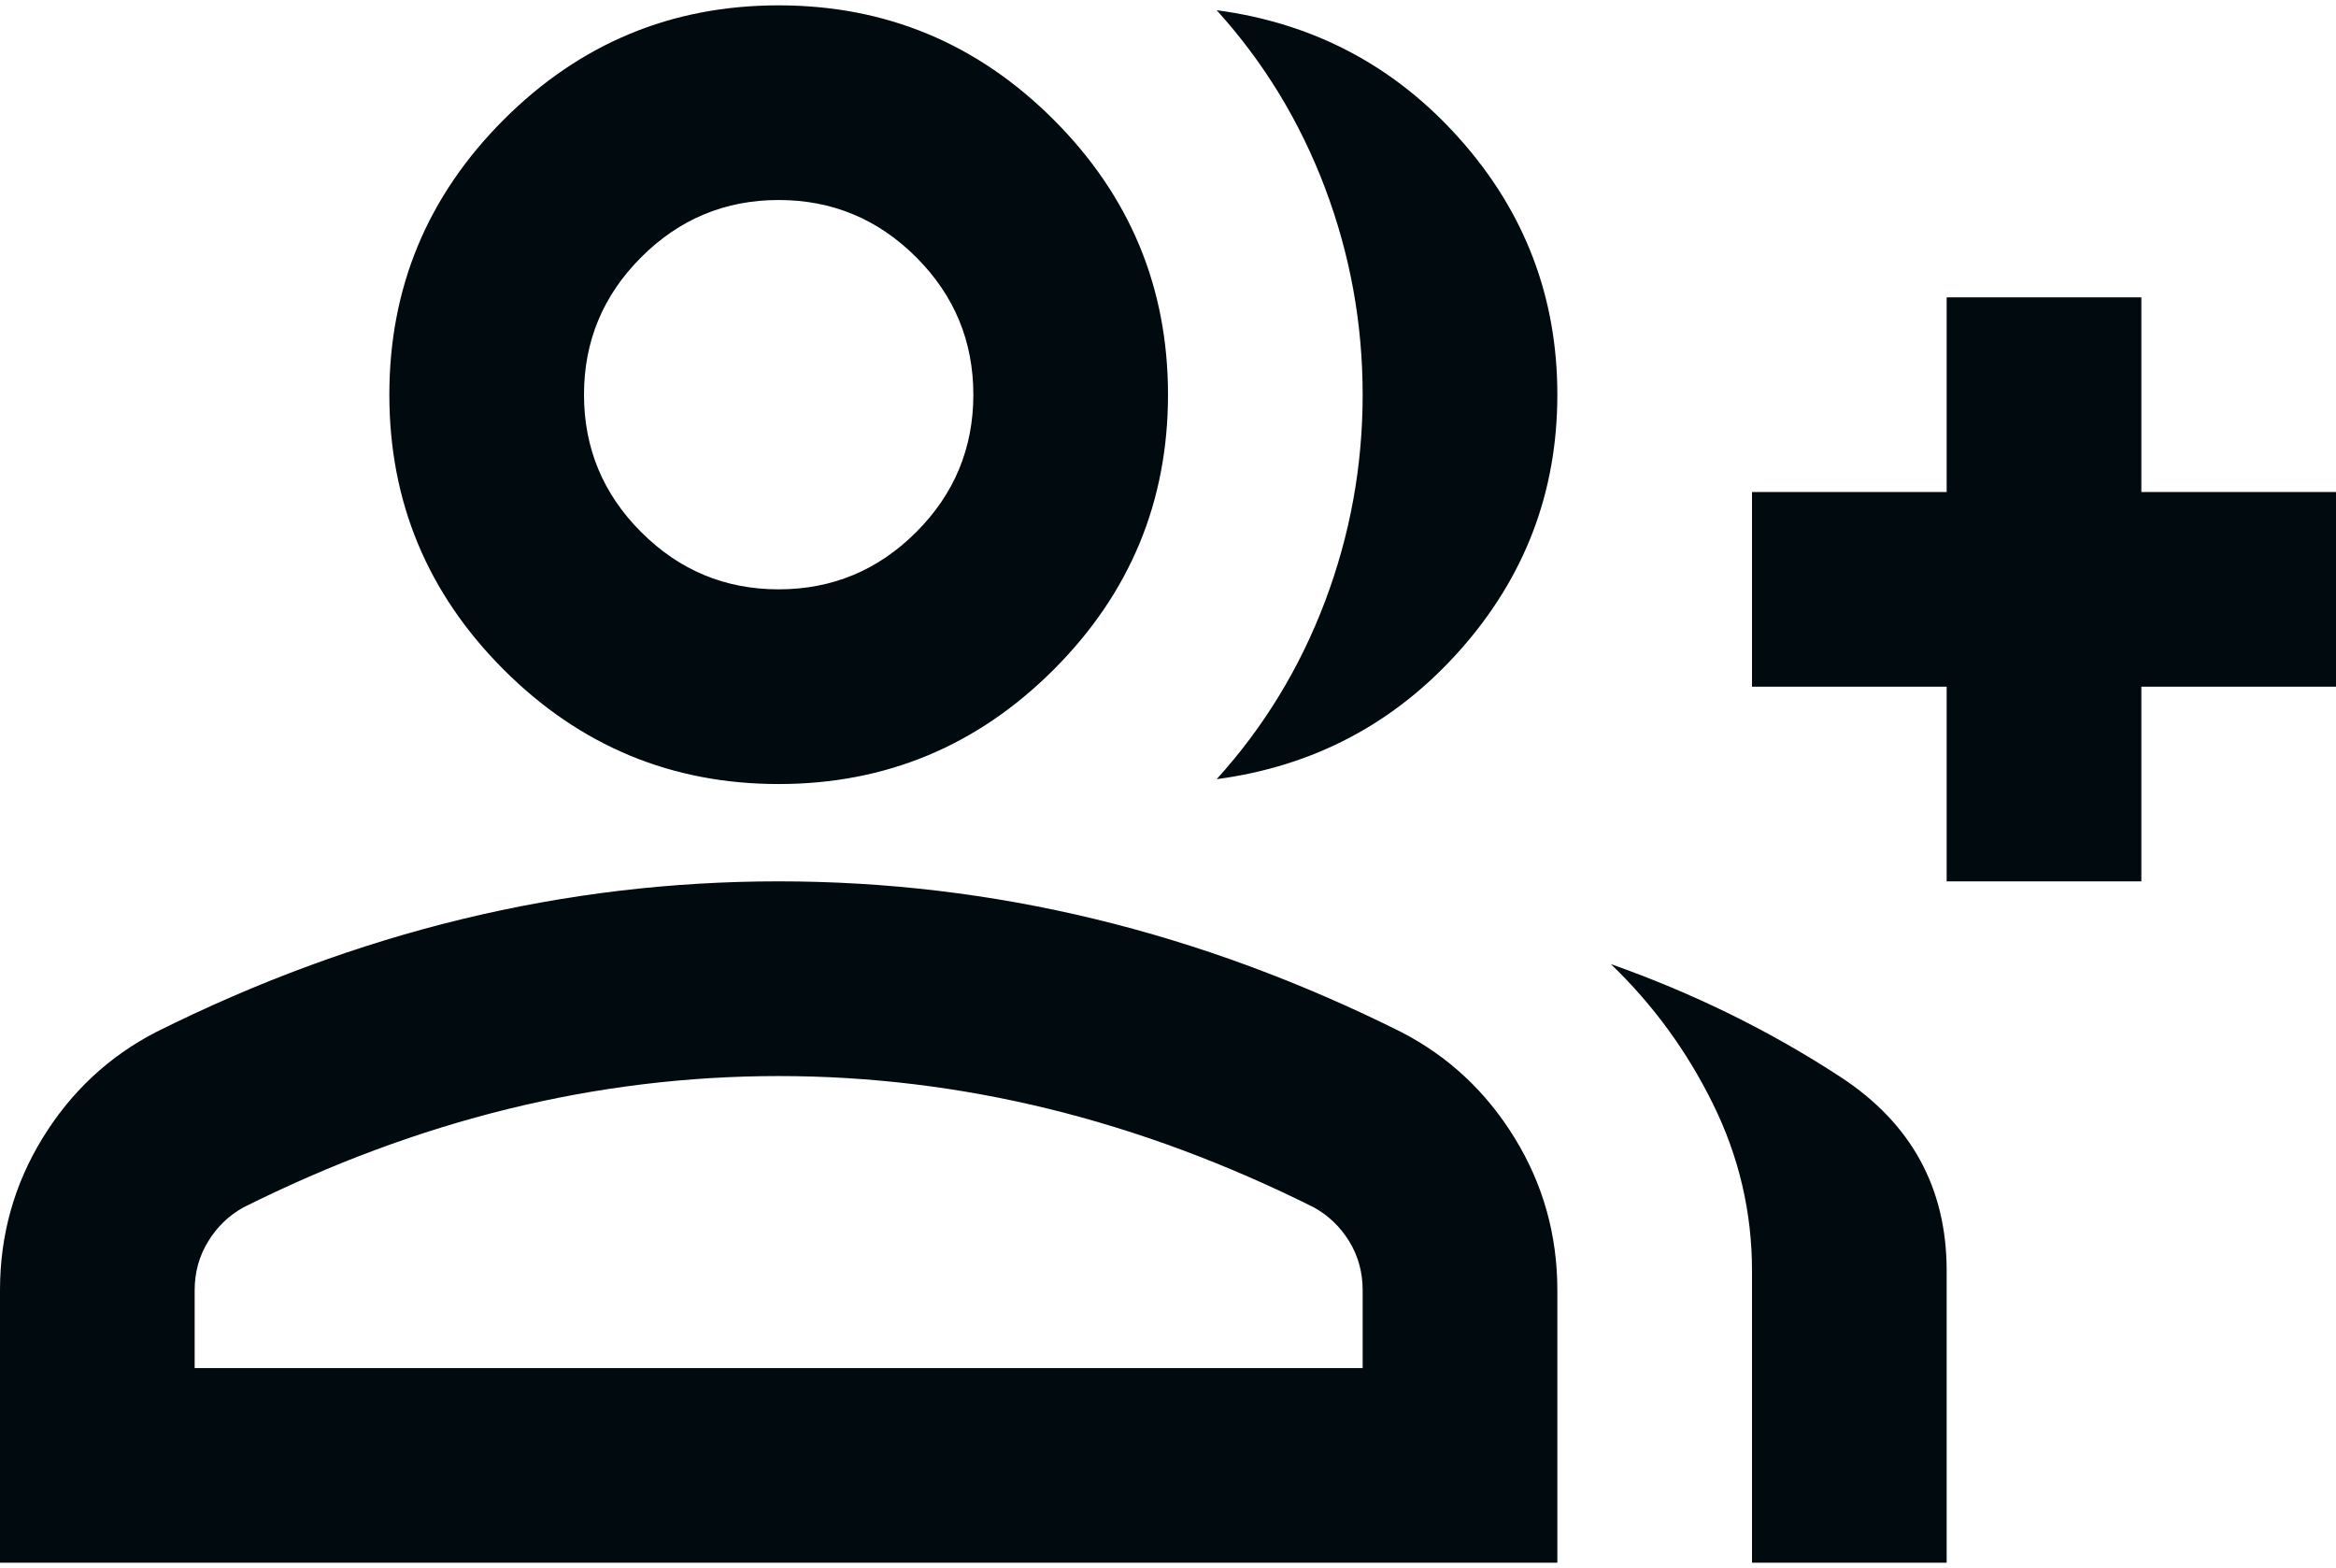 <svg width="73" height="49" viewBox="0 0 73 49" fill="none" xmlns="http://www.w3.org/2000/svg">
<path d="M38.021 24.348C39.491 22.726 40.619 20.875 41.406 18.797C42.191 16.718 42.583 14.564 42.583 12.333C42.583 10.103 42.191 7.948 41.406 5.87C40.619 3.791 39.491 1.941 38.021 0.319C41.062 0.724 43.597 2.068 45.625 4.349C47.653 6.63 48.667 9.291 48.667 12.333C48.667 15.375 47.653 18.036 45.625 20.317C43.597 22.599 41.062 23.942 38.021 24.348ZM54.75 48.833V39.708C54.75 37.883 54.344 36.147 53.533 34.501C52.722 32.852 51.658 31.394 50.34 30.127C52.925 31.039 55.321 32.218 57.527 33.661C59.731 35.107 60.833 37.123 60.833 39.708V48.833H54.75ZM60.833 27.541V21.458H54.75V15.375H60.833V9.291H66.917V15.375H73V21.458H66.917V27.541H60.833ZM24.333 24.5C20.988 24.5 18.123 23.308 15.741 20.926C13.358 18.543 12.167 15.679 12.167 12.333C12.167 8.987 13.358 6.123 15.741 3.74C18.123 1.358 20.988 0.167 24.333 0.167C27.679 0.167 30.543 1.358 32.926 3.74C35.309 6.123 36.5 8.987 36.5 12.333C36.5 15.679 35.309 18.543 32.926 20.926C30.543 23.308 27.679 24.5 24.333 24.5ZM0 48.833V40.316C0 38.593 0.444 37.008 1.332 35.562C2.218 34.119 3.397 33.017 4.867 32.256C8.01 30.685 11.204 29.505 14.448 28.719C17.692 27.934 20.988 27.541 24.333 27.541C27.679 27.541 30.974 27.934 34.219 28.719C37.463 29.505 40.657 30.685 43.8 32.256C45.27 33.017 46.448 34.119 47.334 35.562C48.223 37.008 48.667 38.593 48.667 40.316V48.833H0ZM24.333 18.416C26.006 18.416 27.439 17.82 28.631 16.628C29.822 15.438 30.417 14.006 30.417 12.333C30.417 10.66 29.822 9.229 28.631 8.038C27.439 6.846 26.006 6.25 24.333 6.25C22.66 6.25 21.229 6.846 20.038 8.038C18.846 9.229 18.25 10.66 18.25 12.333C18.25 14.006 18.846 15.438 20.038 16.628C21.229 17.82 22.66 18.416 24.333 18.416ZM6.083 42.75H42.583V40.316C42.583 39.759 42.444 39.252 42.167 38.796C41.887 38.339 41.519 37.985 41.062 37.731C38.325 36.362 35.562 35.335 32.774 34.65C29.986 33.967 27.172 33.625 24.333 33.625C21.494 33.625 18.681 33.967 15.893 34.65C13.104 35.335 10.342 36.362 7.604 37.731C7.148 37.985 6.781 38.339 6.503 38.796C6.223 39.252 6.083 39.759 6.083 40.316V42.75Z" fill="#000A0F"/>
</svg>
